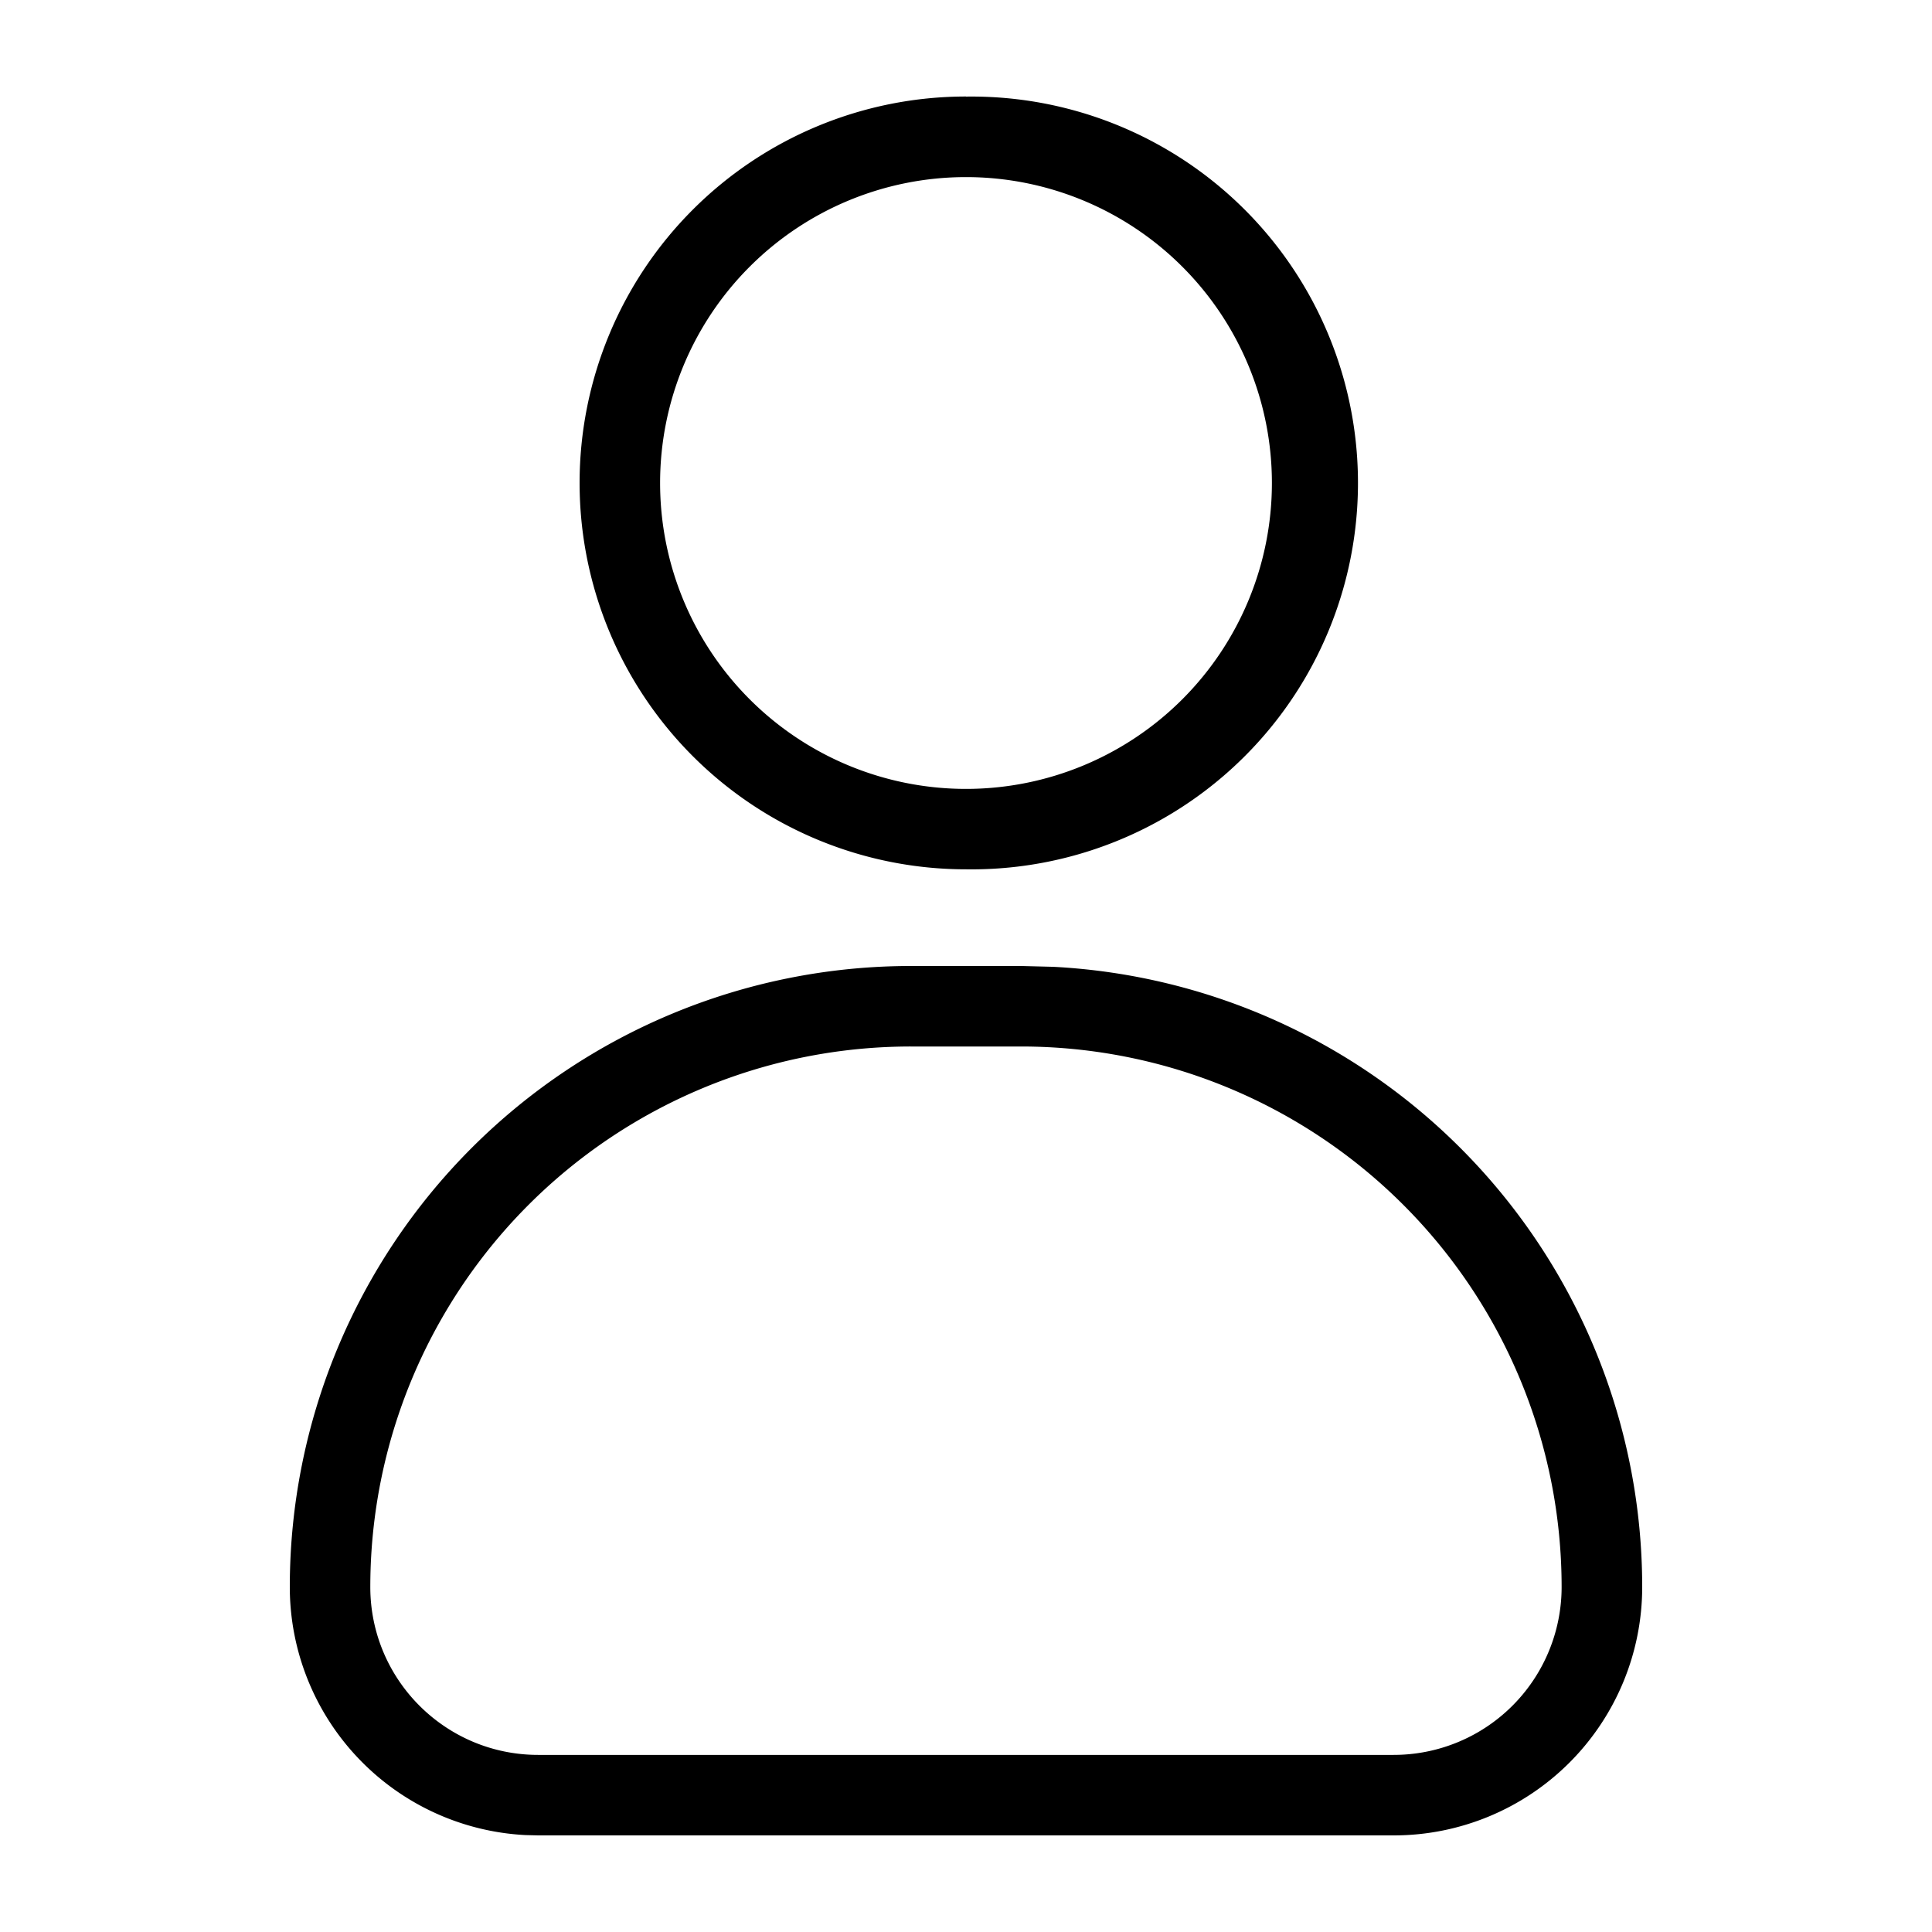 <svg viewBox="0 0 24 24" width="24" height="24" fill="currentColor" stroke="none">
    <path fill-rule="evenodd" d="M13.083 12.01a7.715 7.715 0 0 1 7.317 7.704 3.086 3.086 0 0 1-3.085 3.086H6.686l-.16-.004A3.087 3.087 0 0 1 3.6 19.714 7.715 7.715 0 0 1 11.315 12h1.372l.396.01Zm-1.768.99A6.714 6.714 0 0 0 4.6 19.714c0 1.152.934 2.086 2.086 2.086h10.627a2.086 2.086 0 0 0 2.086-2.086A6.715 6.715 0 0 0 12.687 13h-1.372ZM12 1.2a4.8 4.8 0 1 1 0 9.599 4.8 4.8 0 0 1 0-9.6Zm0 1a3.8 3.8 0 1 0 0 7.6 3.8 3.8 0 0 0 0-7.6Z" clip-rule="evenodd"></path>
</svg>